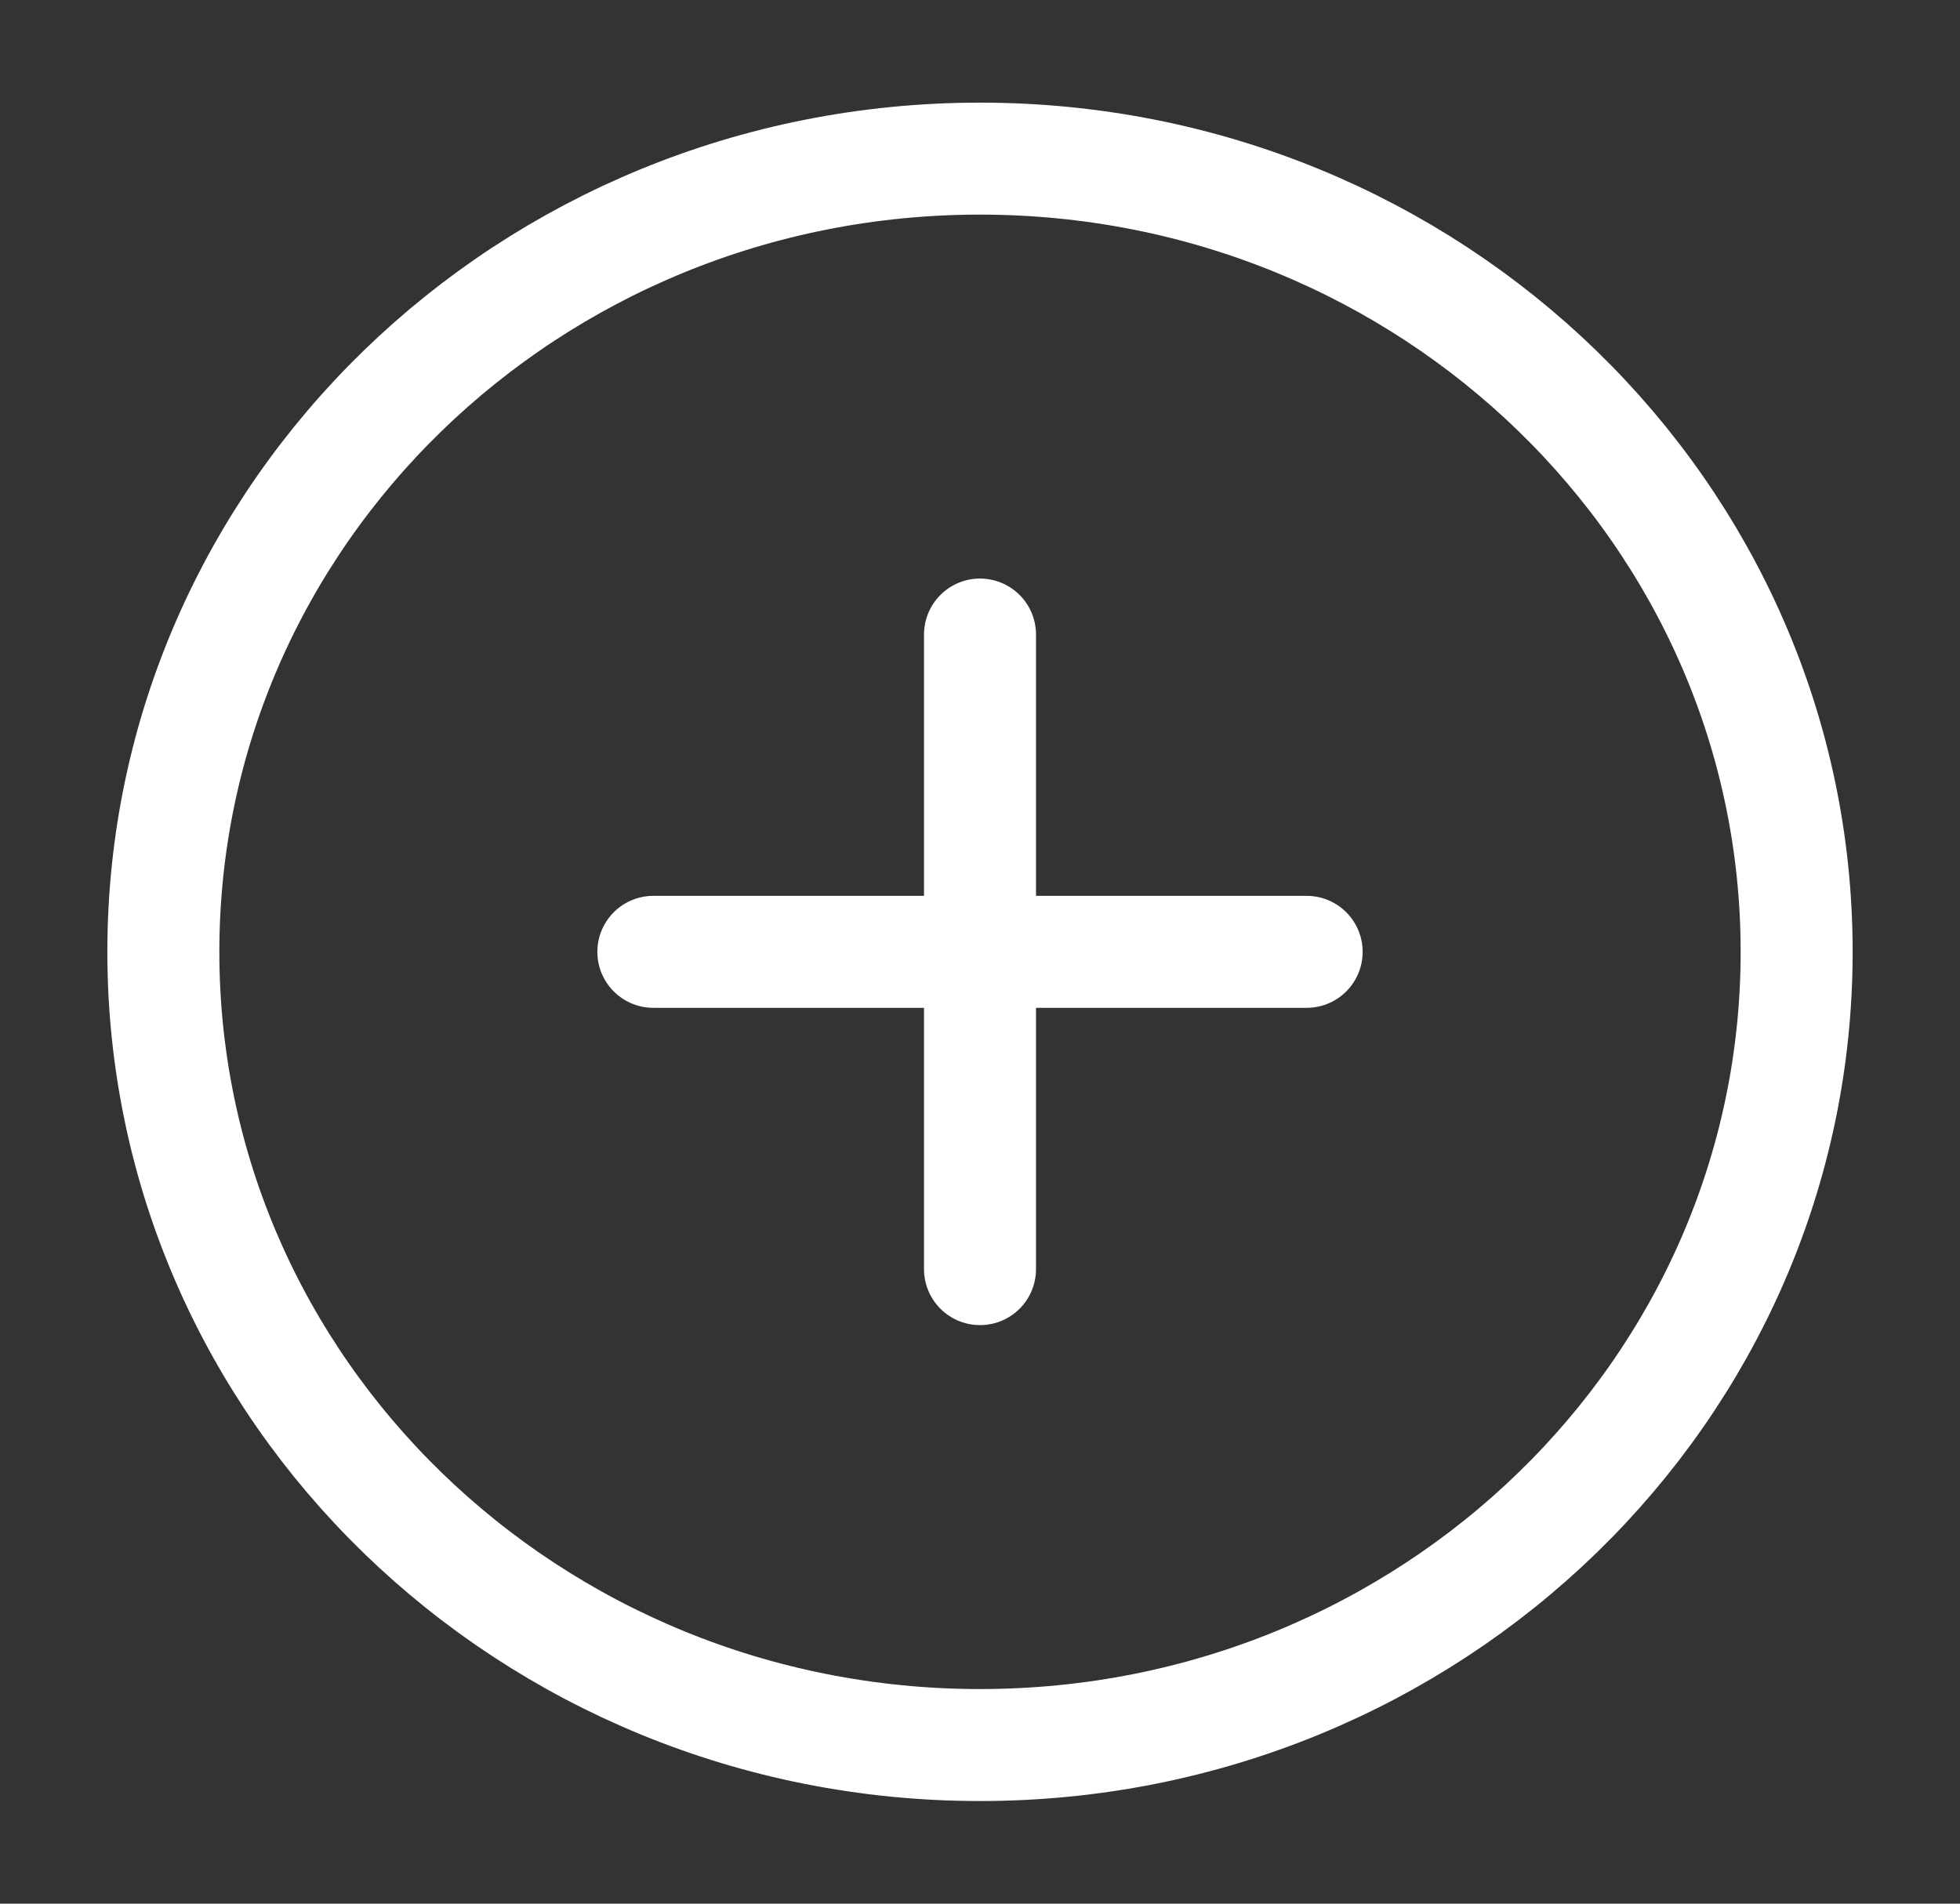 <svg width="35" height="34" viewBox="0 0 35 34" fill="none" xmlns="http://www.w3.org/2000/svg">
<rect x="0" y="0" width="35" height="34" fill="#333333" stroke="none"/>
<path d="M17.5 11.333V22.667M11.667 17H23.333M32.083 17C32.083 24.824 25.554 31.167 17.5 31.167C9.446 31.167 2.917 24.824 2.917 17C2.917 9.176 9.446 2.833 17.5 2.833C25.554 2.833 32.083 9.176 32.083 17Z" stroke="white" stroke-width="2" stroke-linecap="round" stroke-linejoin="round"/>
</svg>
